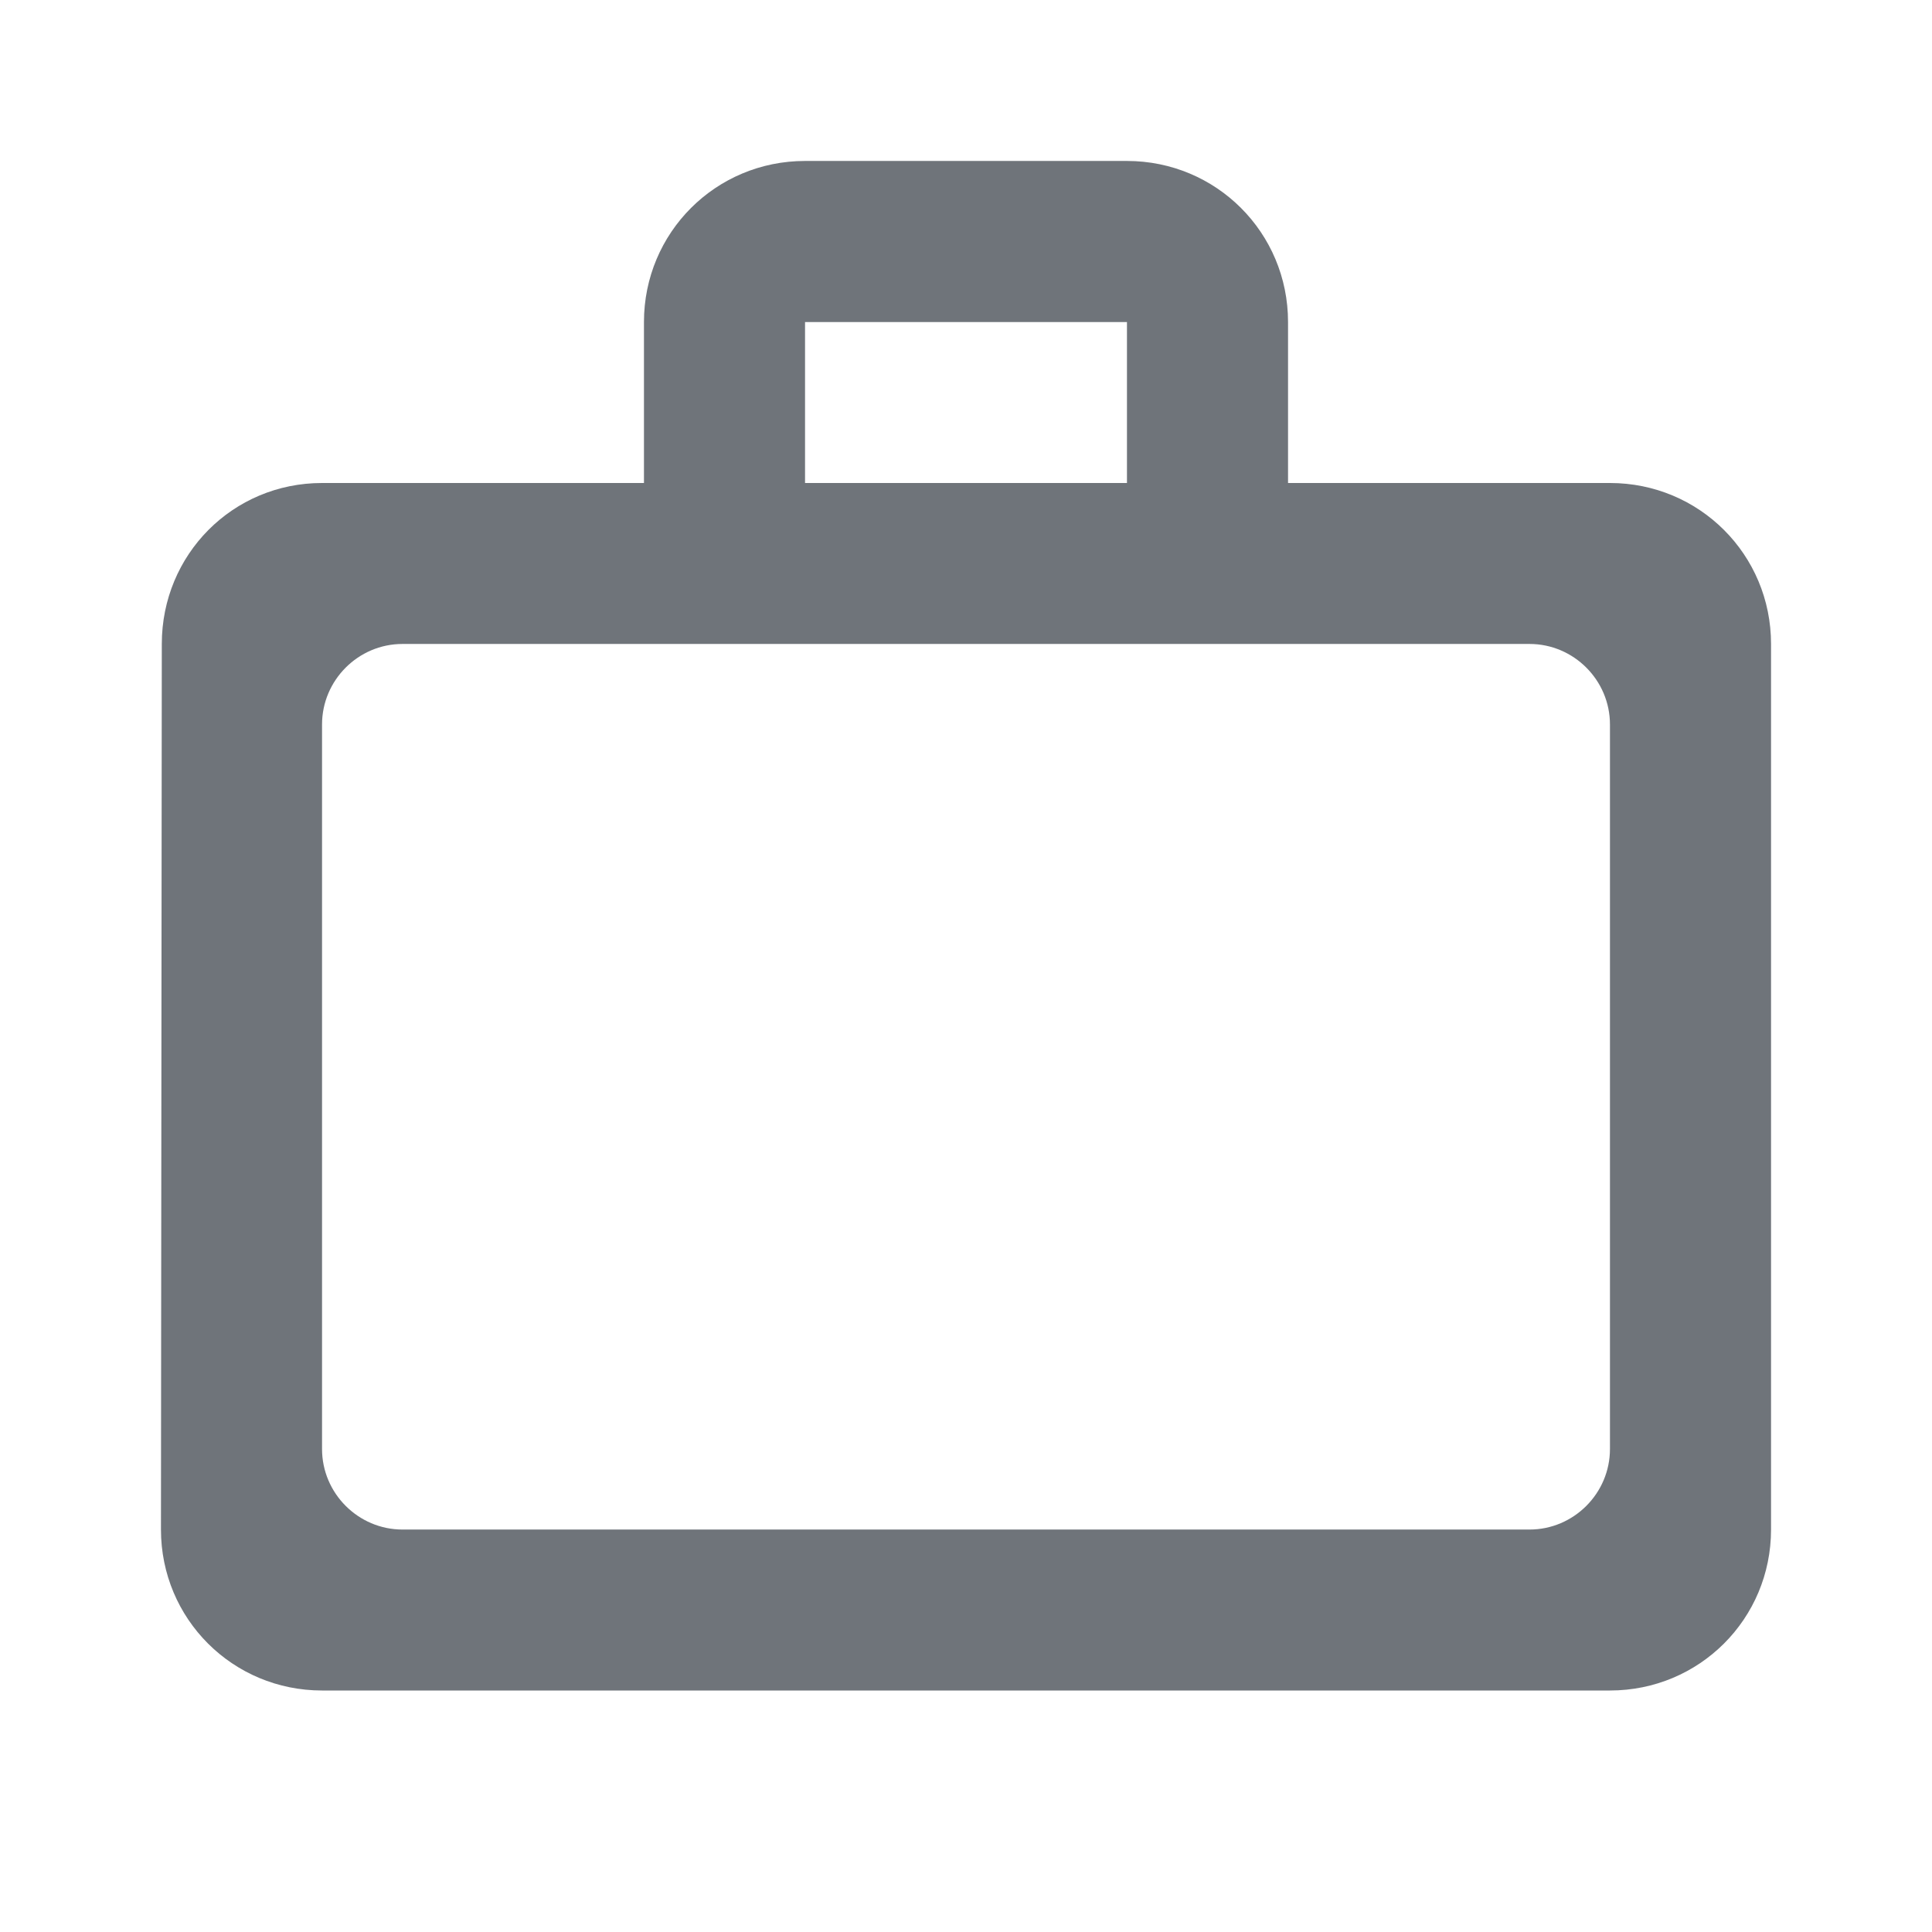 <svg width="16" height="16" viewBox="0 0 16 16" fill="none" xmlns="http://www.w3.org/2000/svg">
<g clip-path="url(#clip0_1_6195)">
<path d="M9.333 4V2.667H6.667V4H9.333ZM2.667 6V12C2.667 12.367 2.967 12.667 3.333 12.667H12.667C13.033 12.667 13.333 12.367 13.333 12V6C13.333 5.633 13.033 5.333 12.667 5.333H3.333C2.967 5.333 2.667 5.633 2.667 6ZM13.333 4C14.073 4 14.667 4.593 14.667 5.333V12.667C14.667 13.407 14.073 14 13.333 14H2.667C1.927 14 1.333 13.407 1.333 12.667L1.34 5.333C1.34 4.593 1.927 4 2.667 4H5.333V2.667C5.333 1.927 5.927 1.333 6.667 1.333H9.333C10.073 1.333 10.667 1.927 10.667 2.667V4H13.333Z" fill="#6F747A"/>
</g>
<defs>
<clipPath id="clip0_1_6195">
<rect width="16" height="16" fill="white"/>
</clipPath>
</defs>
</svg>
